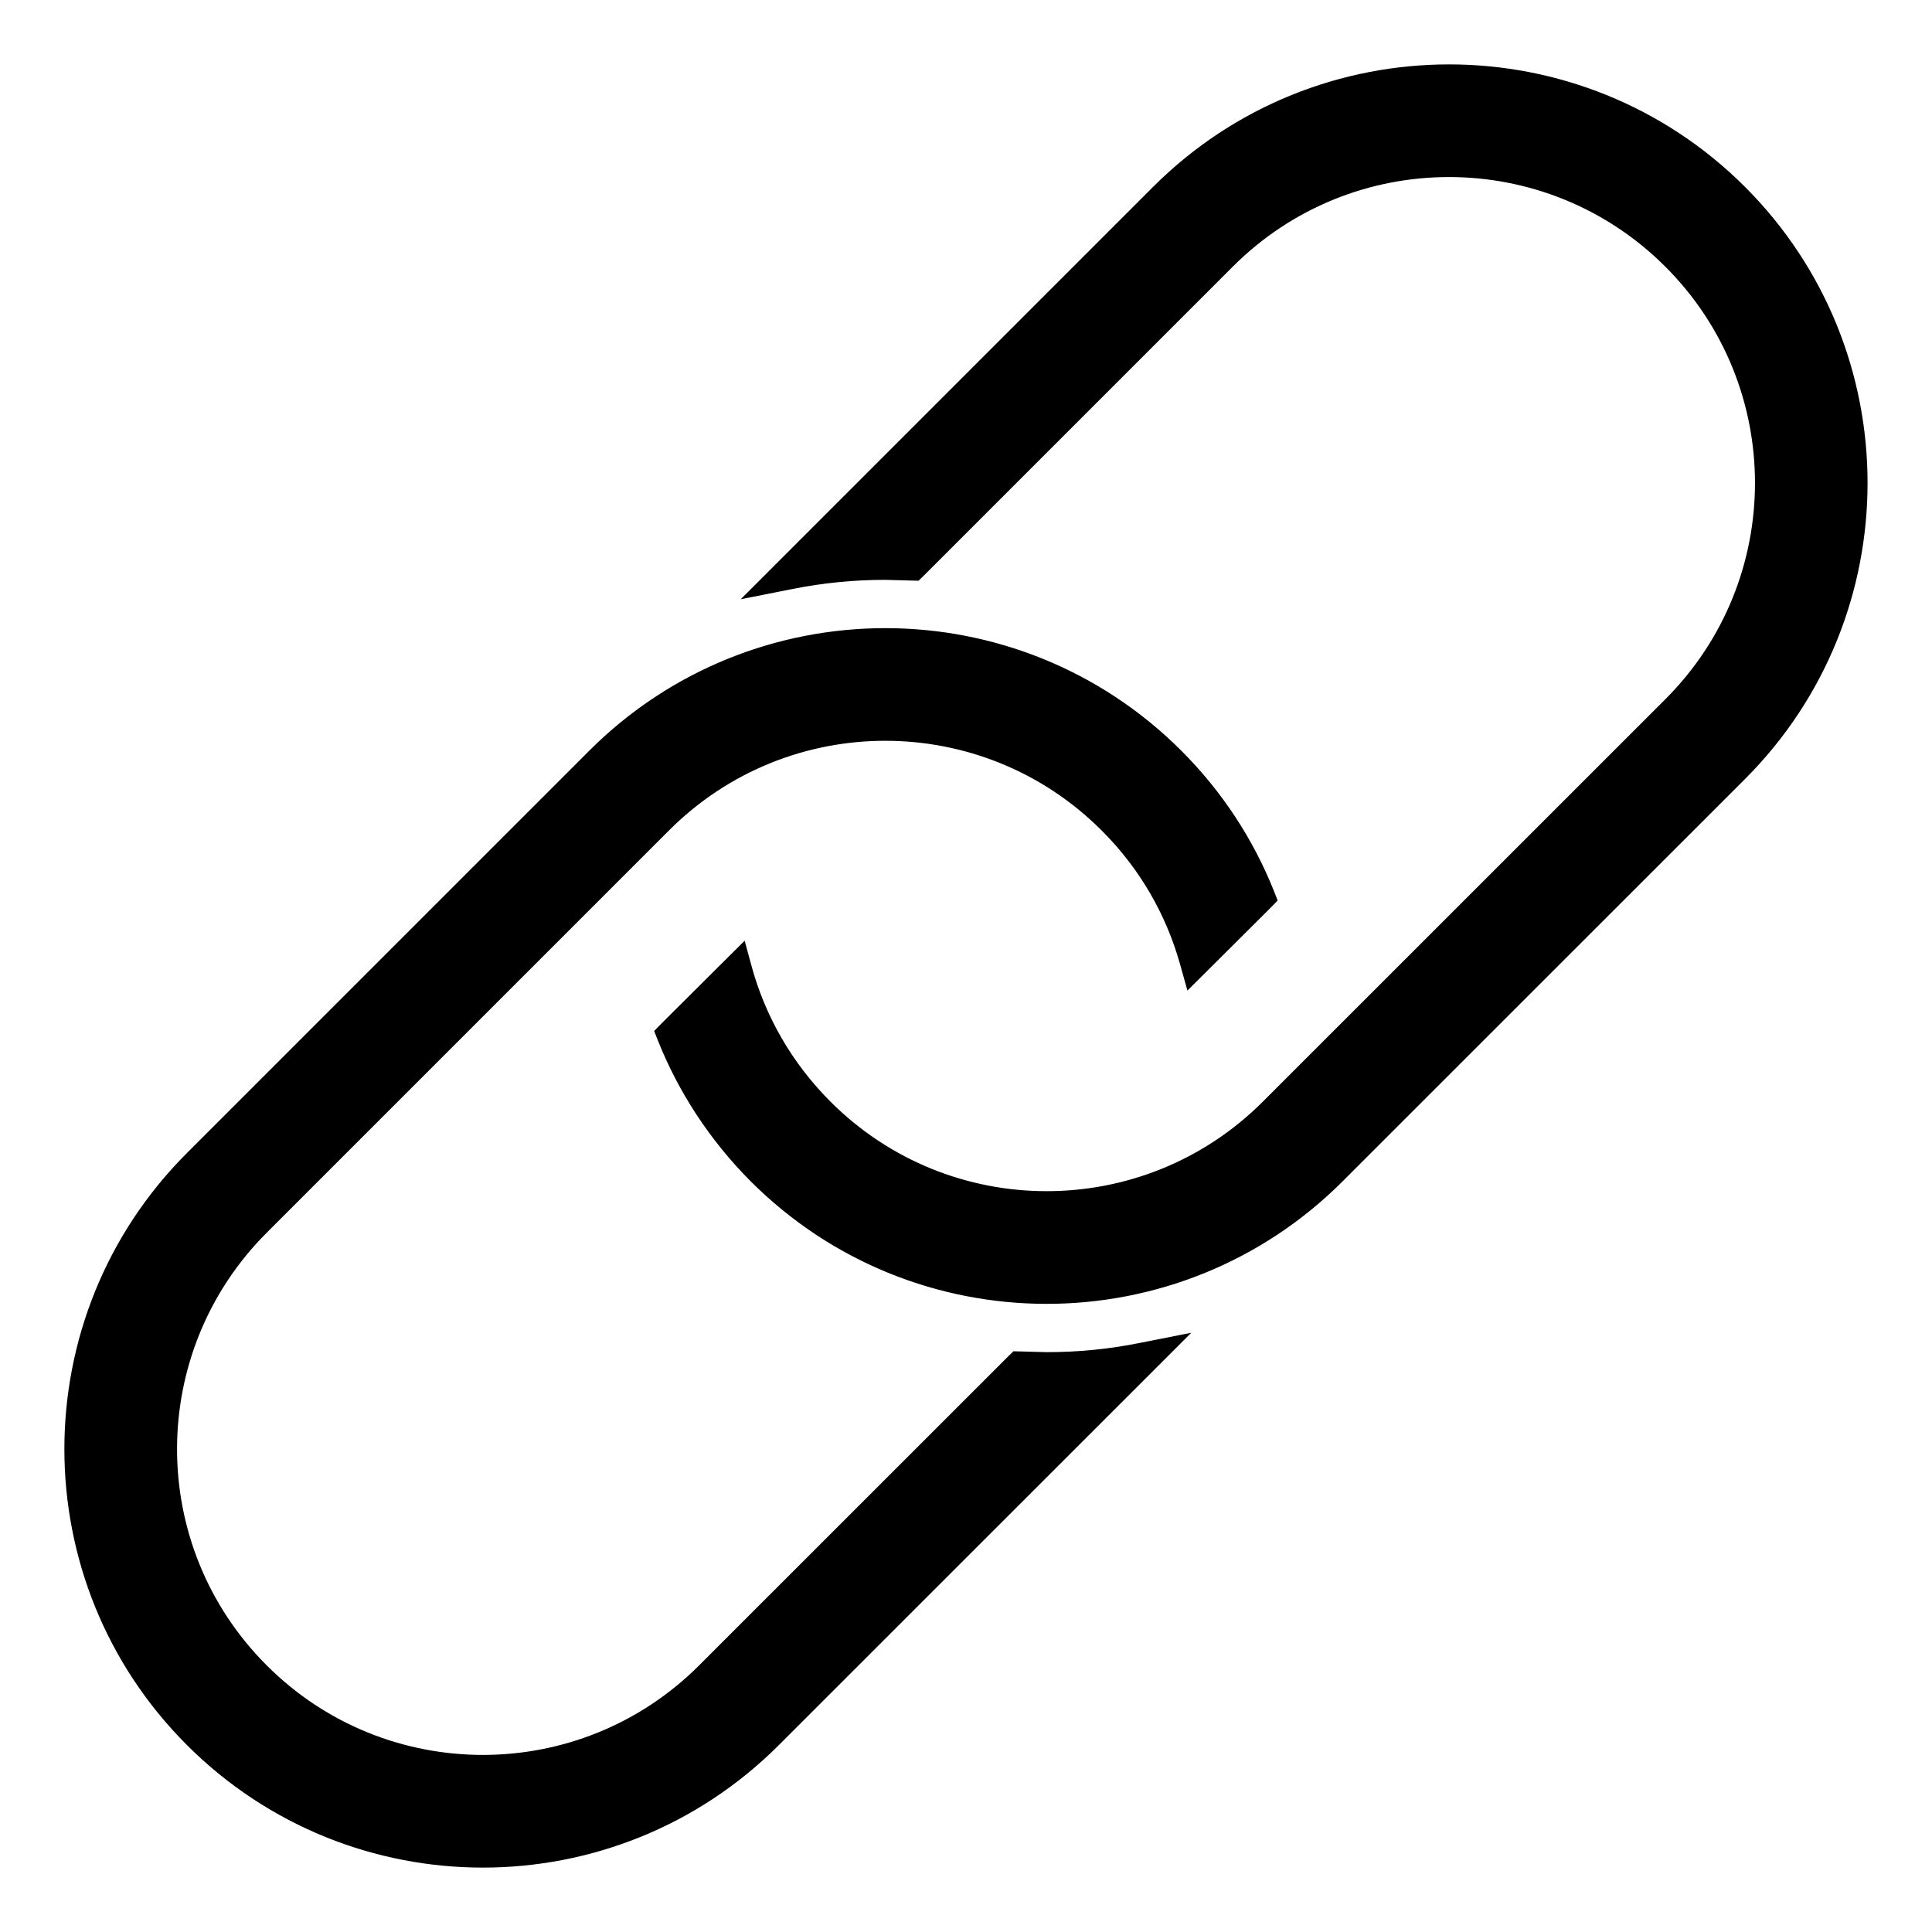 <svg width="24" height="24" viewBox="0 0 24 24" fill="none" xmlns="http://www.w3.org/2000/svg">
<g clip-path="url(#clip0_1367_656)">
<path d="M14.755 11.95L14.801 12.114L14.922 11.994L15.709 11.21L15.755 11.163L15.731 11.102C15.482 10.48 15.107 9.899 14.604 9.396C13.609 8.401 12.302 7.903 10.998 7.903C9.693 7.903 8.386 8.401 7.391 9.396L2.393 14.394C2.393 14.394 2.393 14.394 2.393 14.394C0.402 16.384 0.402 19.617 2.393 21.607C3.388 22.602 4.694 23.1 5.999 23.1C7.304 23.1 8.61 22.602 9.605 21.607L14.262 16.951L14.495 16.718L14.171 16.782C13.791 16.858 13.4 16.897 13.003 16.897L12.672 16.888L12.629 16.887L12.598 16.917L8.756 20.758L8.756 20.758C7.235 22.28 4.765 22.282 3.242 20.758L3.242 20.758C1.718 19.235 1.719 16.767 3.242 15.243C3.242 15.243 3.242 15.243 3.242 15.243L8.24 10.245L8.24 10.245C9.763 8.721 12.232 8.722 13.755 10.245L13.755 10.245C14.247 10.735 14.58 11.325 14.755 11.95ZM9.244 12.043L9.199 11.878L9.077 11.999L8.289 12.784L8.243 12.831L8.267 12.892C8.516 13.515 8.893 14.099 9.396 14.604L9.396 14.604C10.391 15.599 11.697 16.097 13.002 16.097C14.307 16.097 15.613 15.599 16.608 14.604L21.607 9.606L21.607 9.606C23.597 7.615 23.597 4.383 21.607 2.393C20.612 1.398 19.305 0.9 18.001 0.9C16.696 0.9 15.389 1.398 14.394 2.393L9.738 7.049L9.505 7.282L9.829 7.218C10.209 7.142 10.6 7.103 10.997 7.103L11.328 7.112L11.371 7.113L11.402 7.083L15.243 3.242L15.243 3.242C16.766 1.718 19.235 1.719 20.758 3.242L20.758 3.242C22.282 4.765 22.282 7.234 20.758 8.757L20.758 8.757L15.759 13.755L15.759 13.755C14.238 15.277 11.768 15.279 10.245 13.755C9.752 13.262 9.418 12.67 9.244 12.043Z" fill="black" stroke="black" stroke-width="0.2"/>
</g>
<defs>
<clipPath id="clip0_1367_656">
<rect width="24" height="24" fill="white"/>
</clipPath>
</defs>
</svg>
